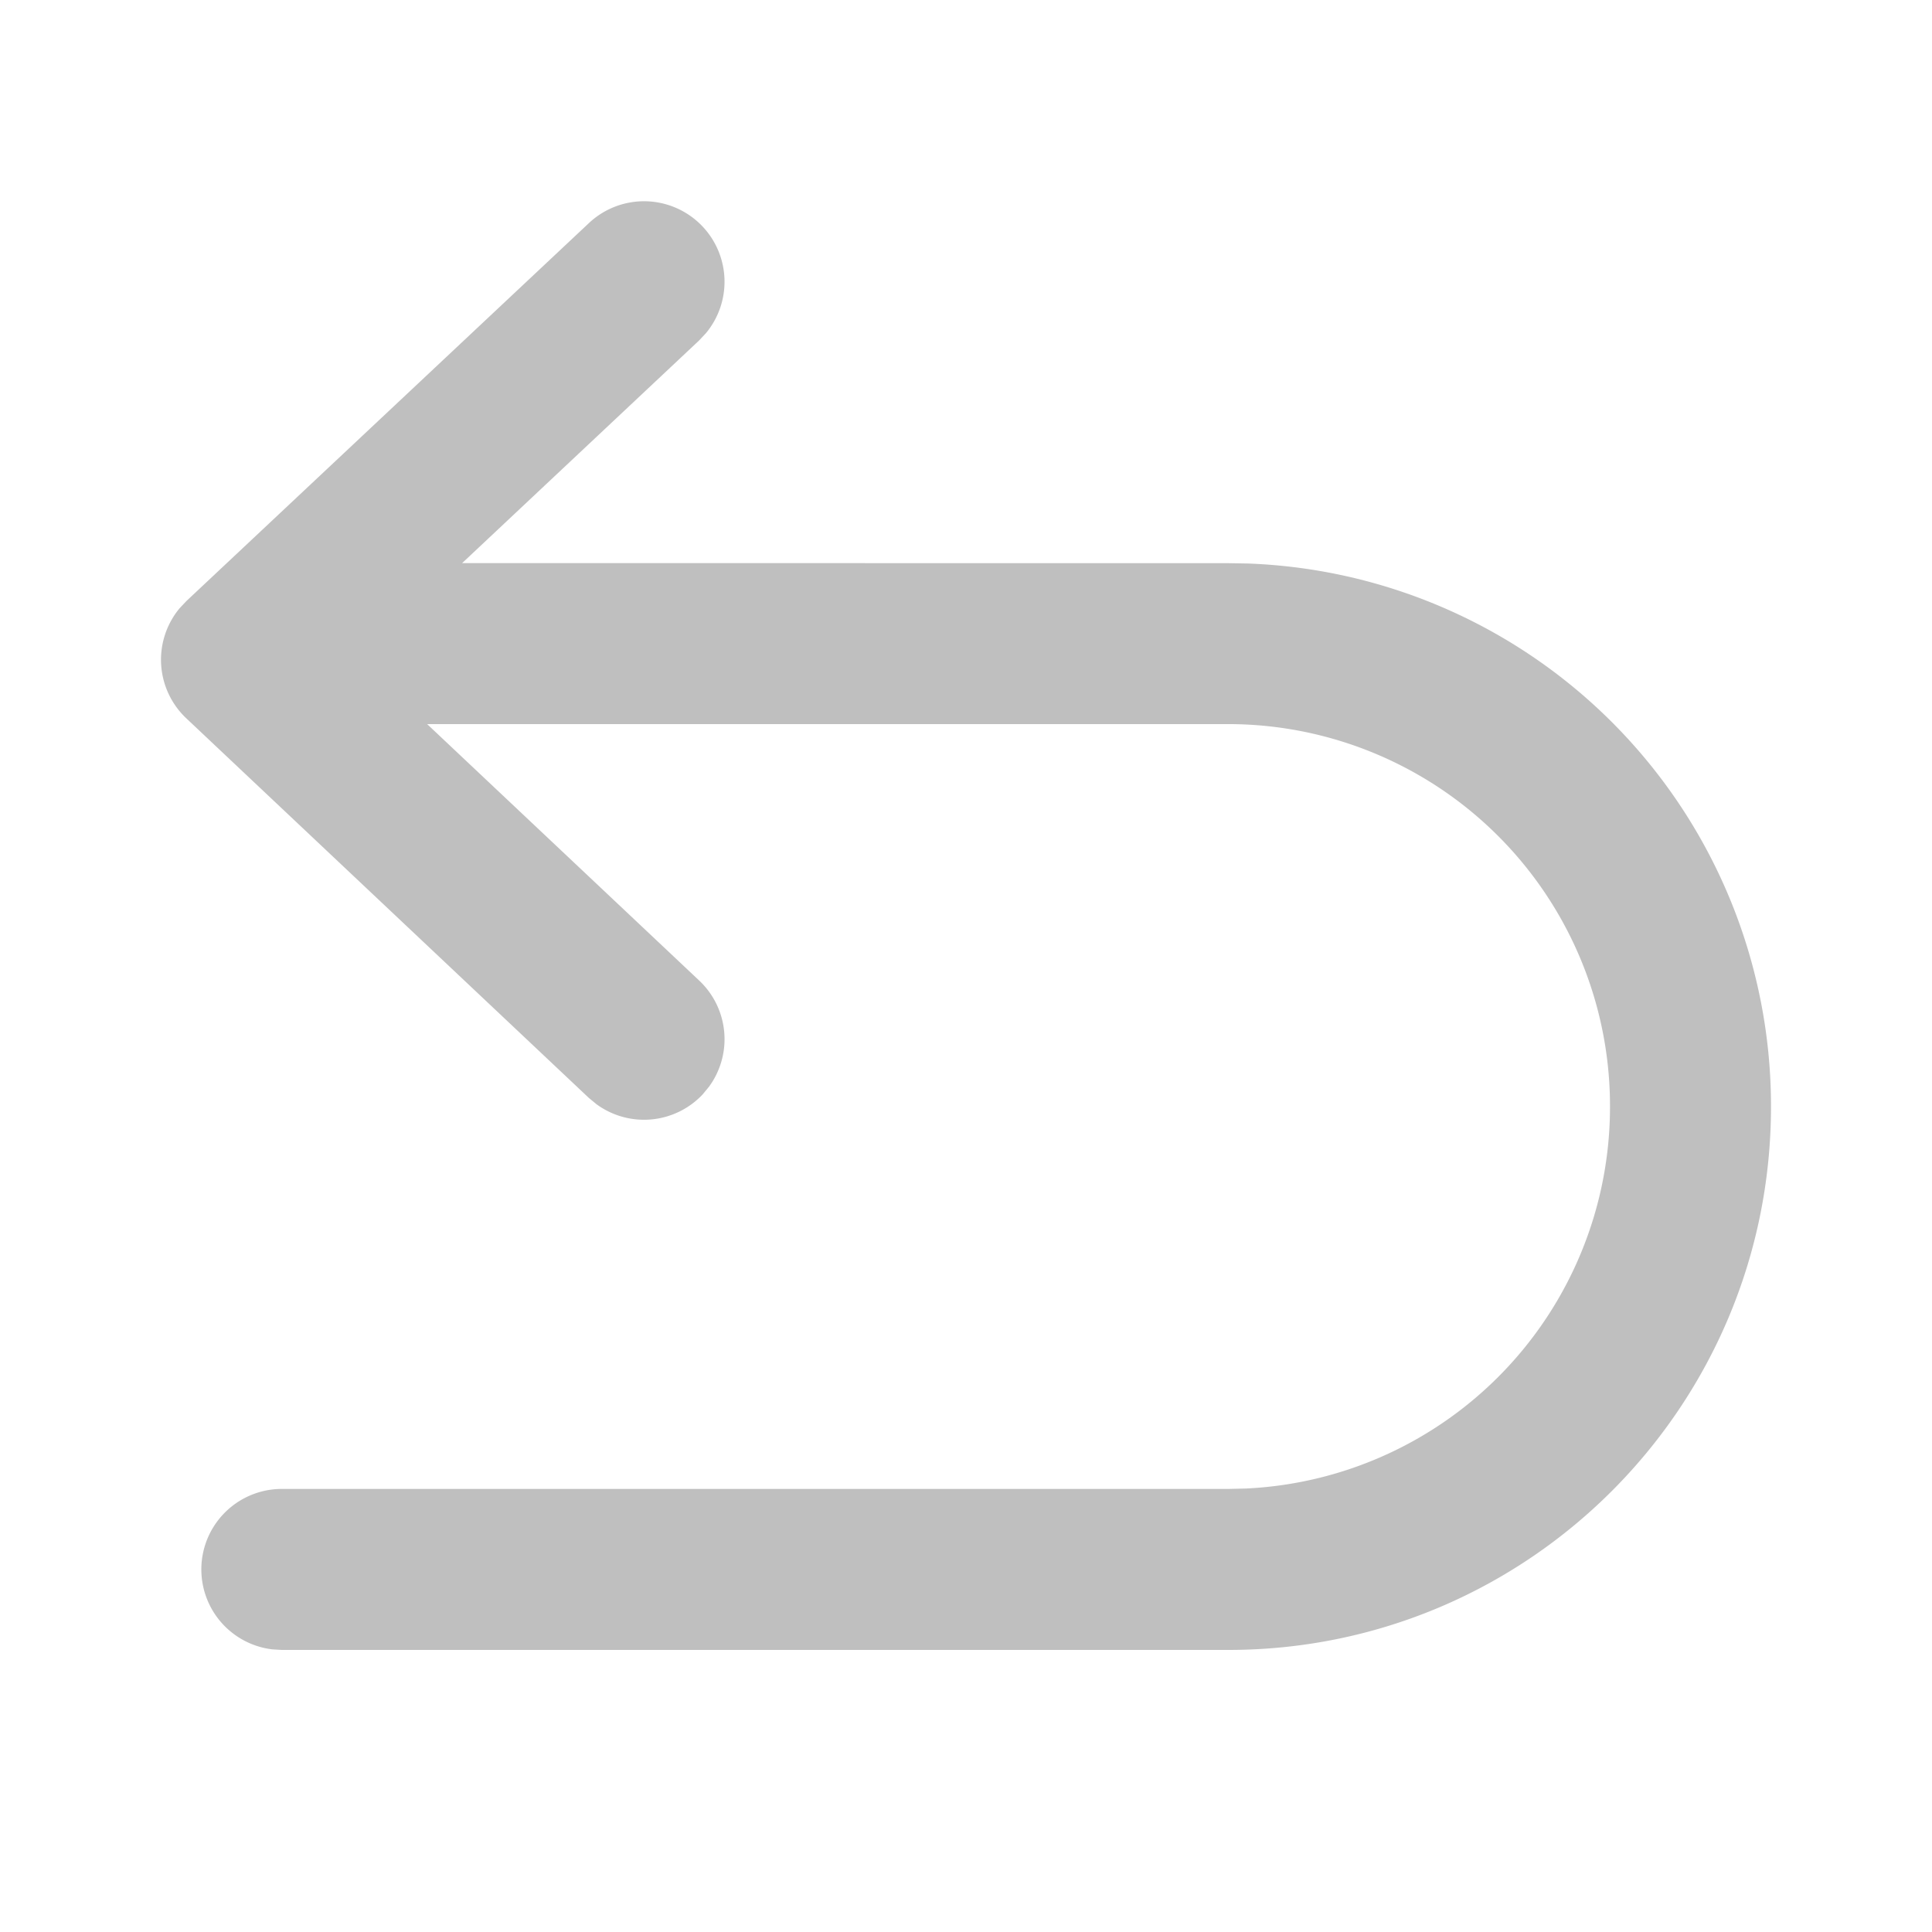 <svg t="1631803790166" class="icon" viewBox="0 0 1024 1024" version="1.1" xmlns="http://www.w3.org/2000/svg" p-id="1498" width="200" height="200">
    <path d="M372.48 120.149a42.667 42.667 0 0 0-60.331-1.92l-213.333 200.32-3.584 3.797a42.667 42.667 0 0 0 3.499 58.368l213.333 201.173 4.139 3.413a42.667 42.667 0 0 0 56.192-5.205l3.413-4.139a42.667 42.667 0 0 0-5.163-56.192L226.389 383.787h424.704a202.453 202.453 0 0 1 202.24 202.667 202.496 202.496 0 0 1-192.981 202.496l-9.259 0.213H149.333a42.667 42.667 0 0 0-4.992 85.035l4.992 0.299h501.76c158.848 0 287.573-128.981 287.573-288A287.787 287.787 0 0 0 661.205 298.667l-10.112-0.171-406.144-0.043 125.611-118.016 3.669-3.925a42.667 42.667 0 0 0-1.749-56.363z" p-id="1499" fill="#bfbfbf"></path>
</svg>
